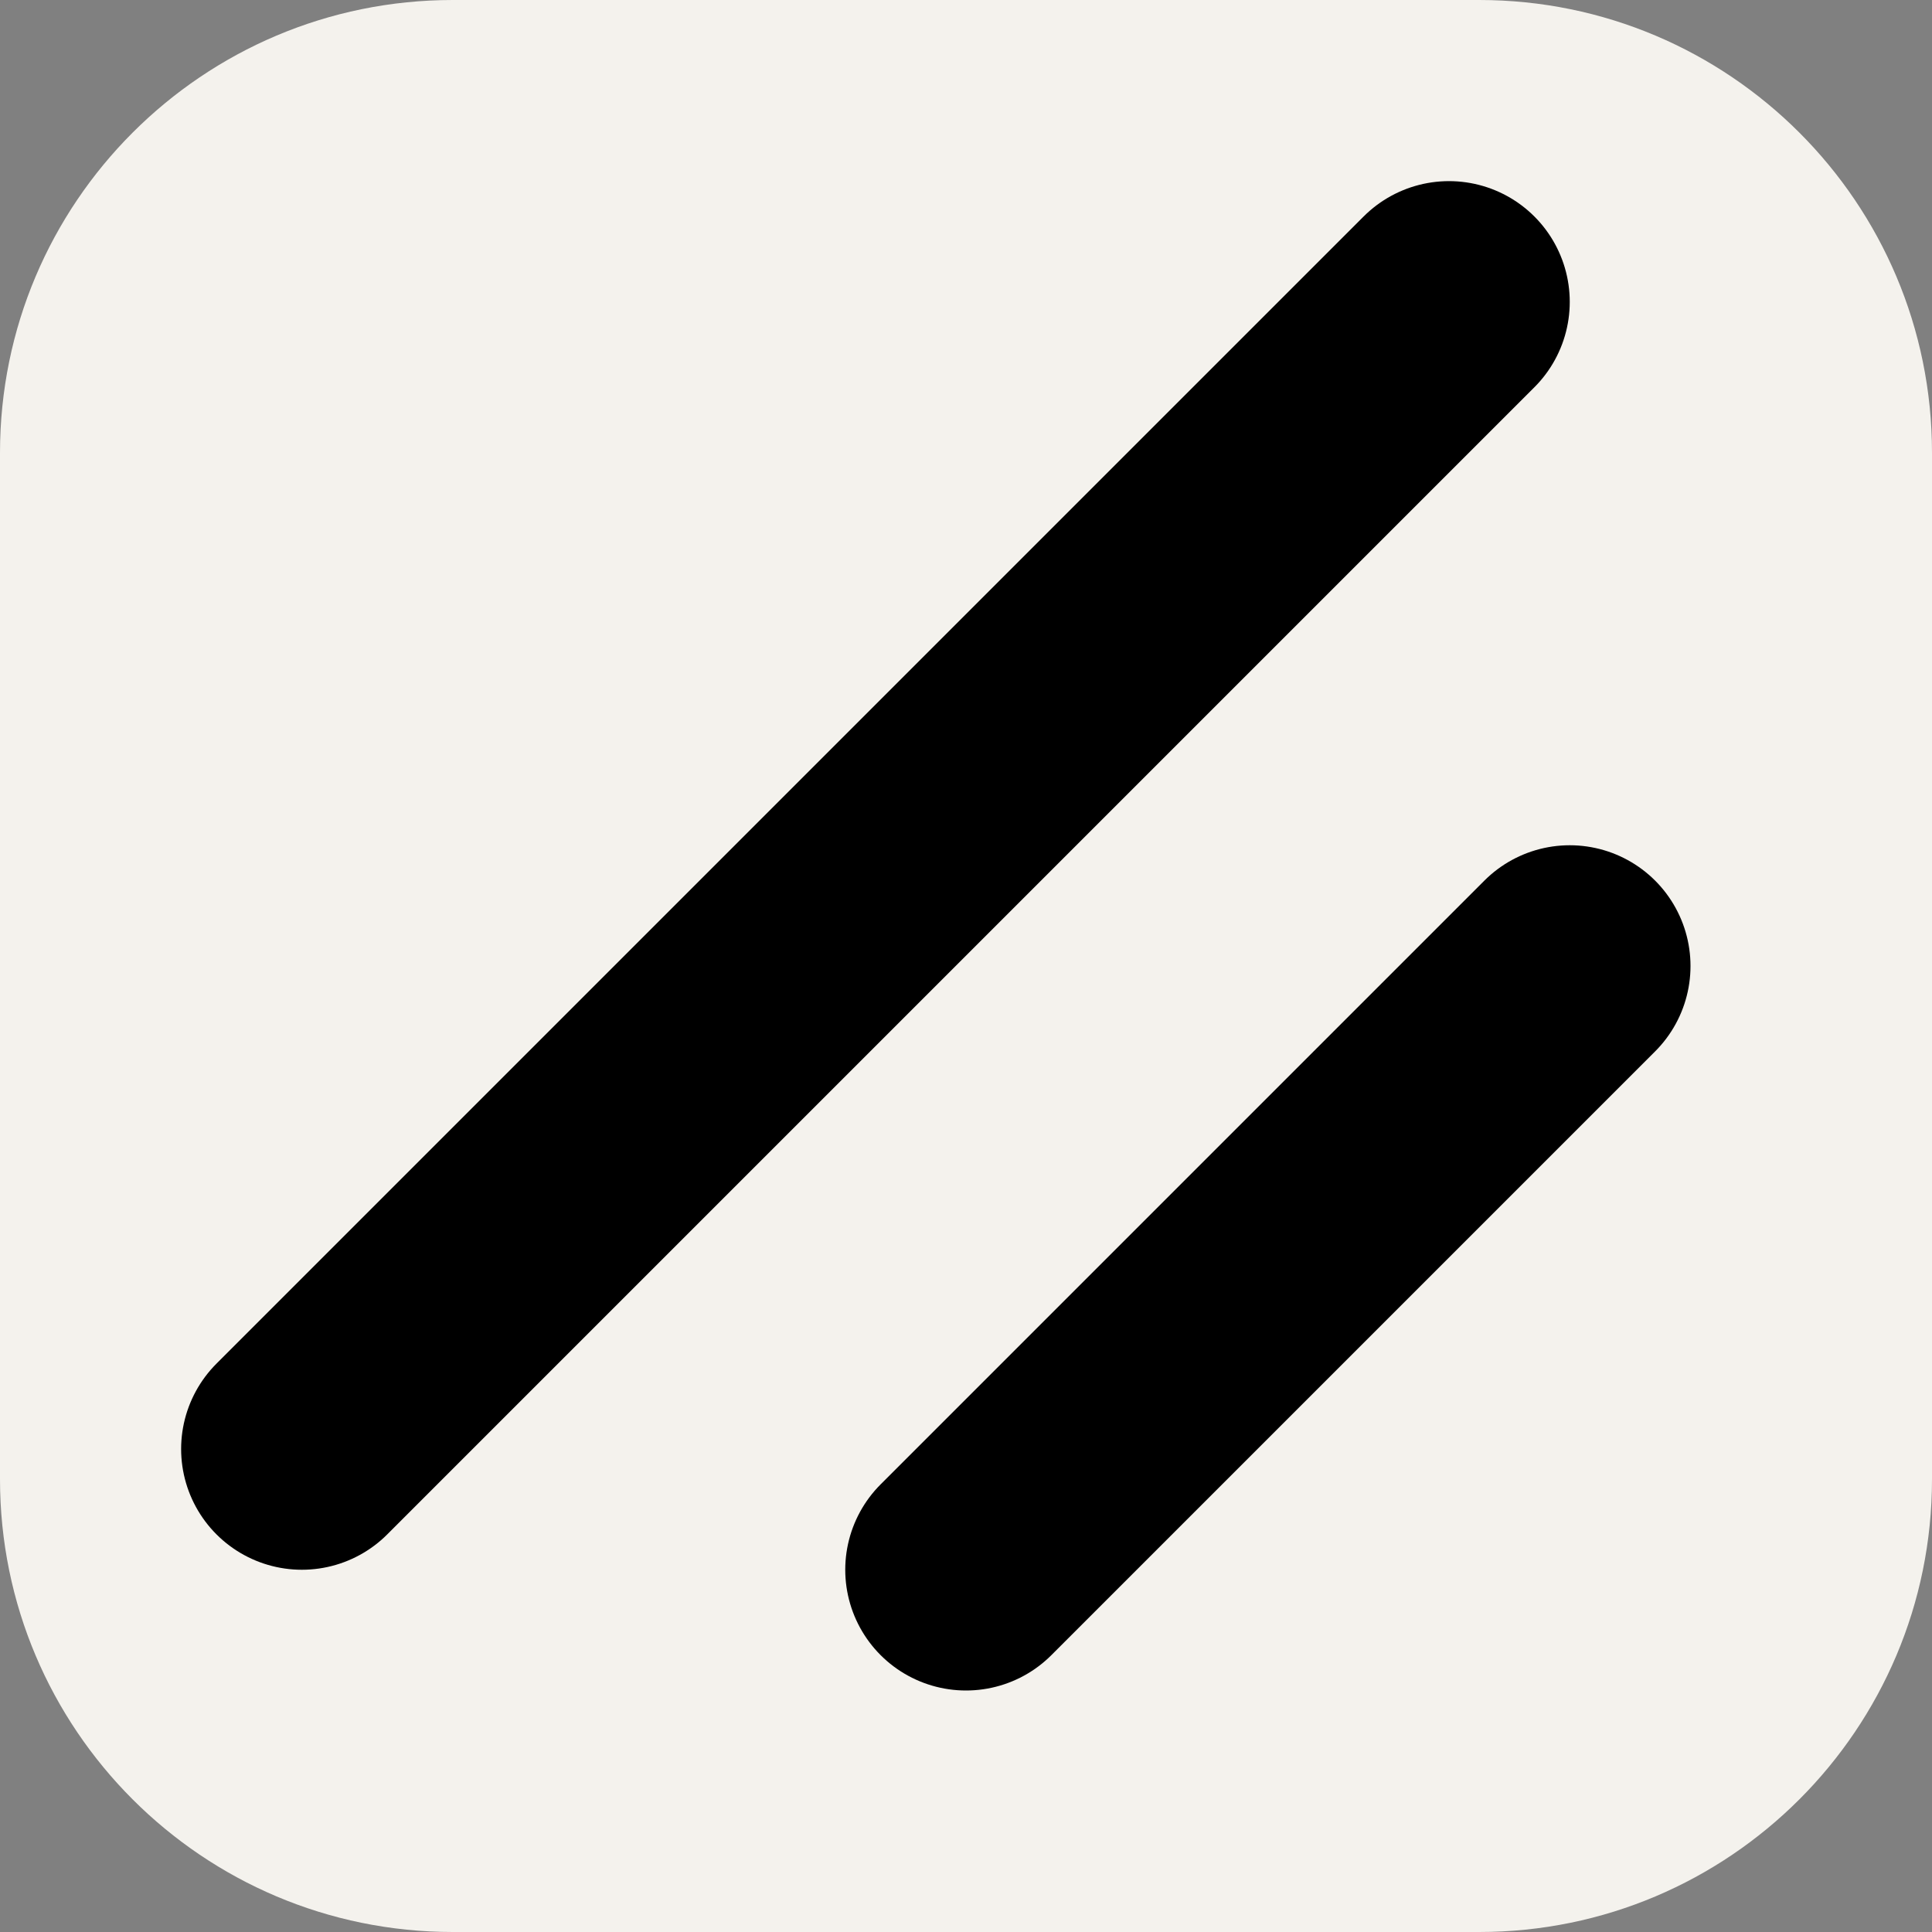 <svg width="256" height="256" viewBox="0 0 256 256" fill="none" xmlns="http://www.w3.org/2000/svg">
    <rect x="0" y="0" width="256" height="256" fill="#808080" stroke="none"/>
    <path
        d="M196 0H60C26.863 0 0 26.863 0 60V196C0 229.137 26.863 256 60 256H196C229.137 256 256 229.137 256 196V60C256 26.863 229.137 0 196 0Z"
        fill="#F4F2ED" />
    <line x1="208" y1="128" x2="128" y2="208" fill="none" stroke="black" stroke-linecap="round" stroke-linejoin="round"
        stroke-width="32"></line>
    <line x1="192" y1="40" x2="40" y2="192" fill="none" stroke="black" stroke-linecap="round" stroke-linejoin="round"
        stroke-width="32"></line>
</svg>